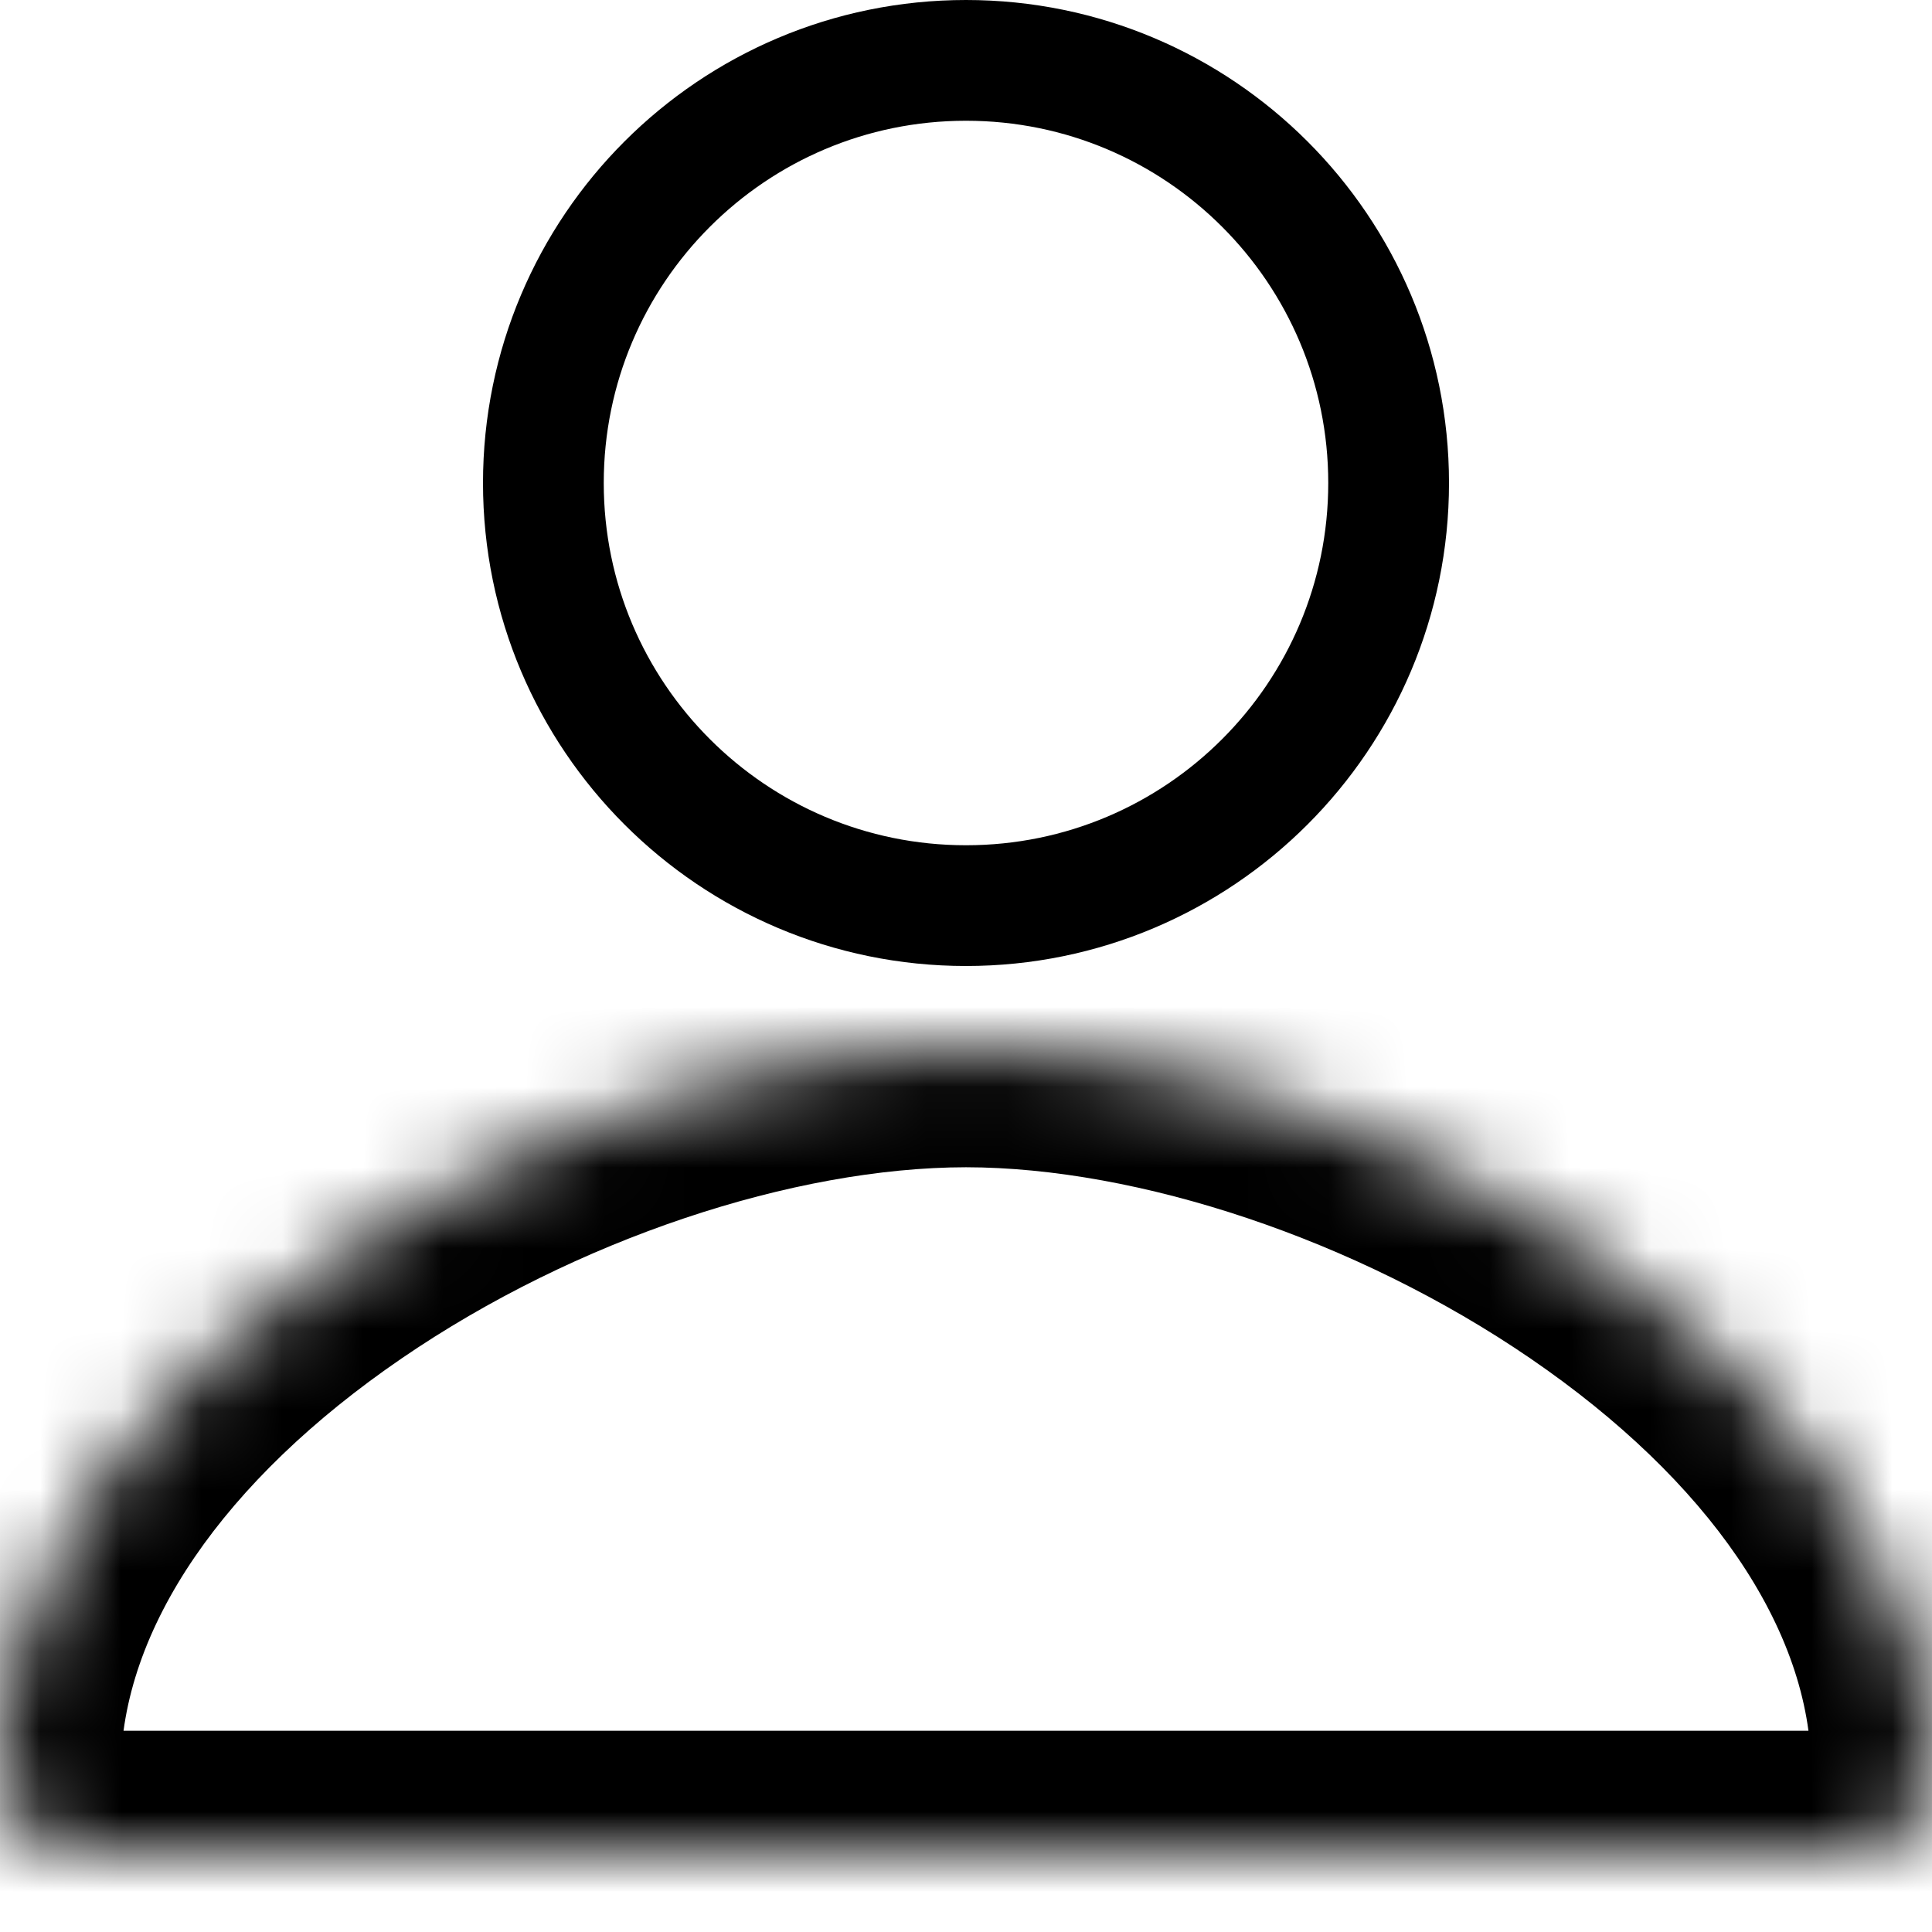 <svg width="24" height="24" viewBox="0 0 24 24" fill="none" xmlns="http://www.w3.org/2000/svg">
<path d="M17.25 6C17.25 8.899 14.899 11.25 12 11.25C9.101 11.25 6.75 8.899 6.75 6C6.75 3.1 9.101 0.75 12 0.75C14.899 0.75 17.25 3.1 17.25 6Z" stroke="black" stroke-width="1.5"/>
<mask id="path-2-inside-1_5361_50138" fill="white">
<path d="M12 13C7.032 13.005 0.006 17.032 0 22C0 22.552 0.448 23 1 23H23C23.552 23 24 22.552 24 22C23.994 17.032 16.968 13.005 12 13Z"/>
</mask>
<path d="M12 13L12.002 11.5L11.998 11.5L12 13ZM0 22L-1.5 21.998V22H0ZM24 22H25.5V21.998L24 22ZM11.998 11.5C9.165 11.503 5.877 12.631 3.292 14.401C0.742 16.147 -1.496 18.789 -1.5 21.998L1.5 22.002C1.502 20.242 2.779 18.388 4.986 16.877C7.157 15.39 9.866 14.502 12.002 14.5L11.998 11.5ZM-1.5 22C-1.5 23.381 -0.381 24.5 1 24.5V21.5C1.276 21.5 1.5 21.724 1.5 22H-1.5ZM1 24.5H23V21.5H1V24.5ZM23 24.5C24.381 24.5 25.5 23.381 25.5 22H22.5C22.5 21.724 22.724 21.5 23 21.5V24.5ZM25.5 21.998C25.497 18.789 23.258 16.147 20.708 14.401C18.123 12.631 14.835 11.503 12.002 11.5L11.998 14.5C14.134 14.502 16.843 15.39 19.014 16.877C21.221 18.388 22.498 20.242 22.5 22.002L25.5 21.998Z" fill="black" mask="url(#path-2-inside-1_5361_50138)"/>
</svg>
